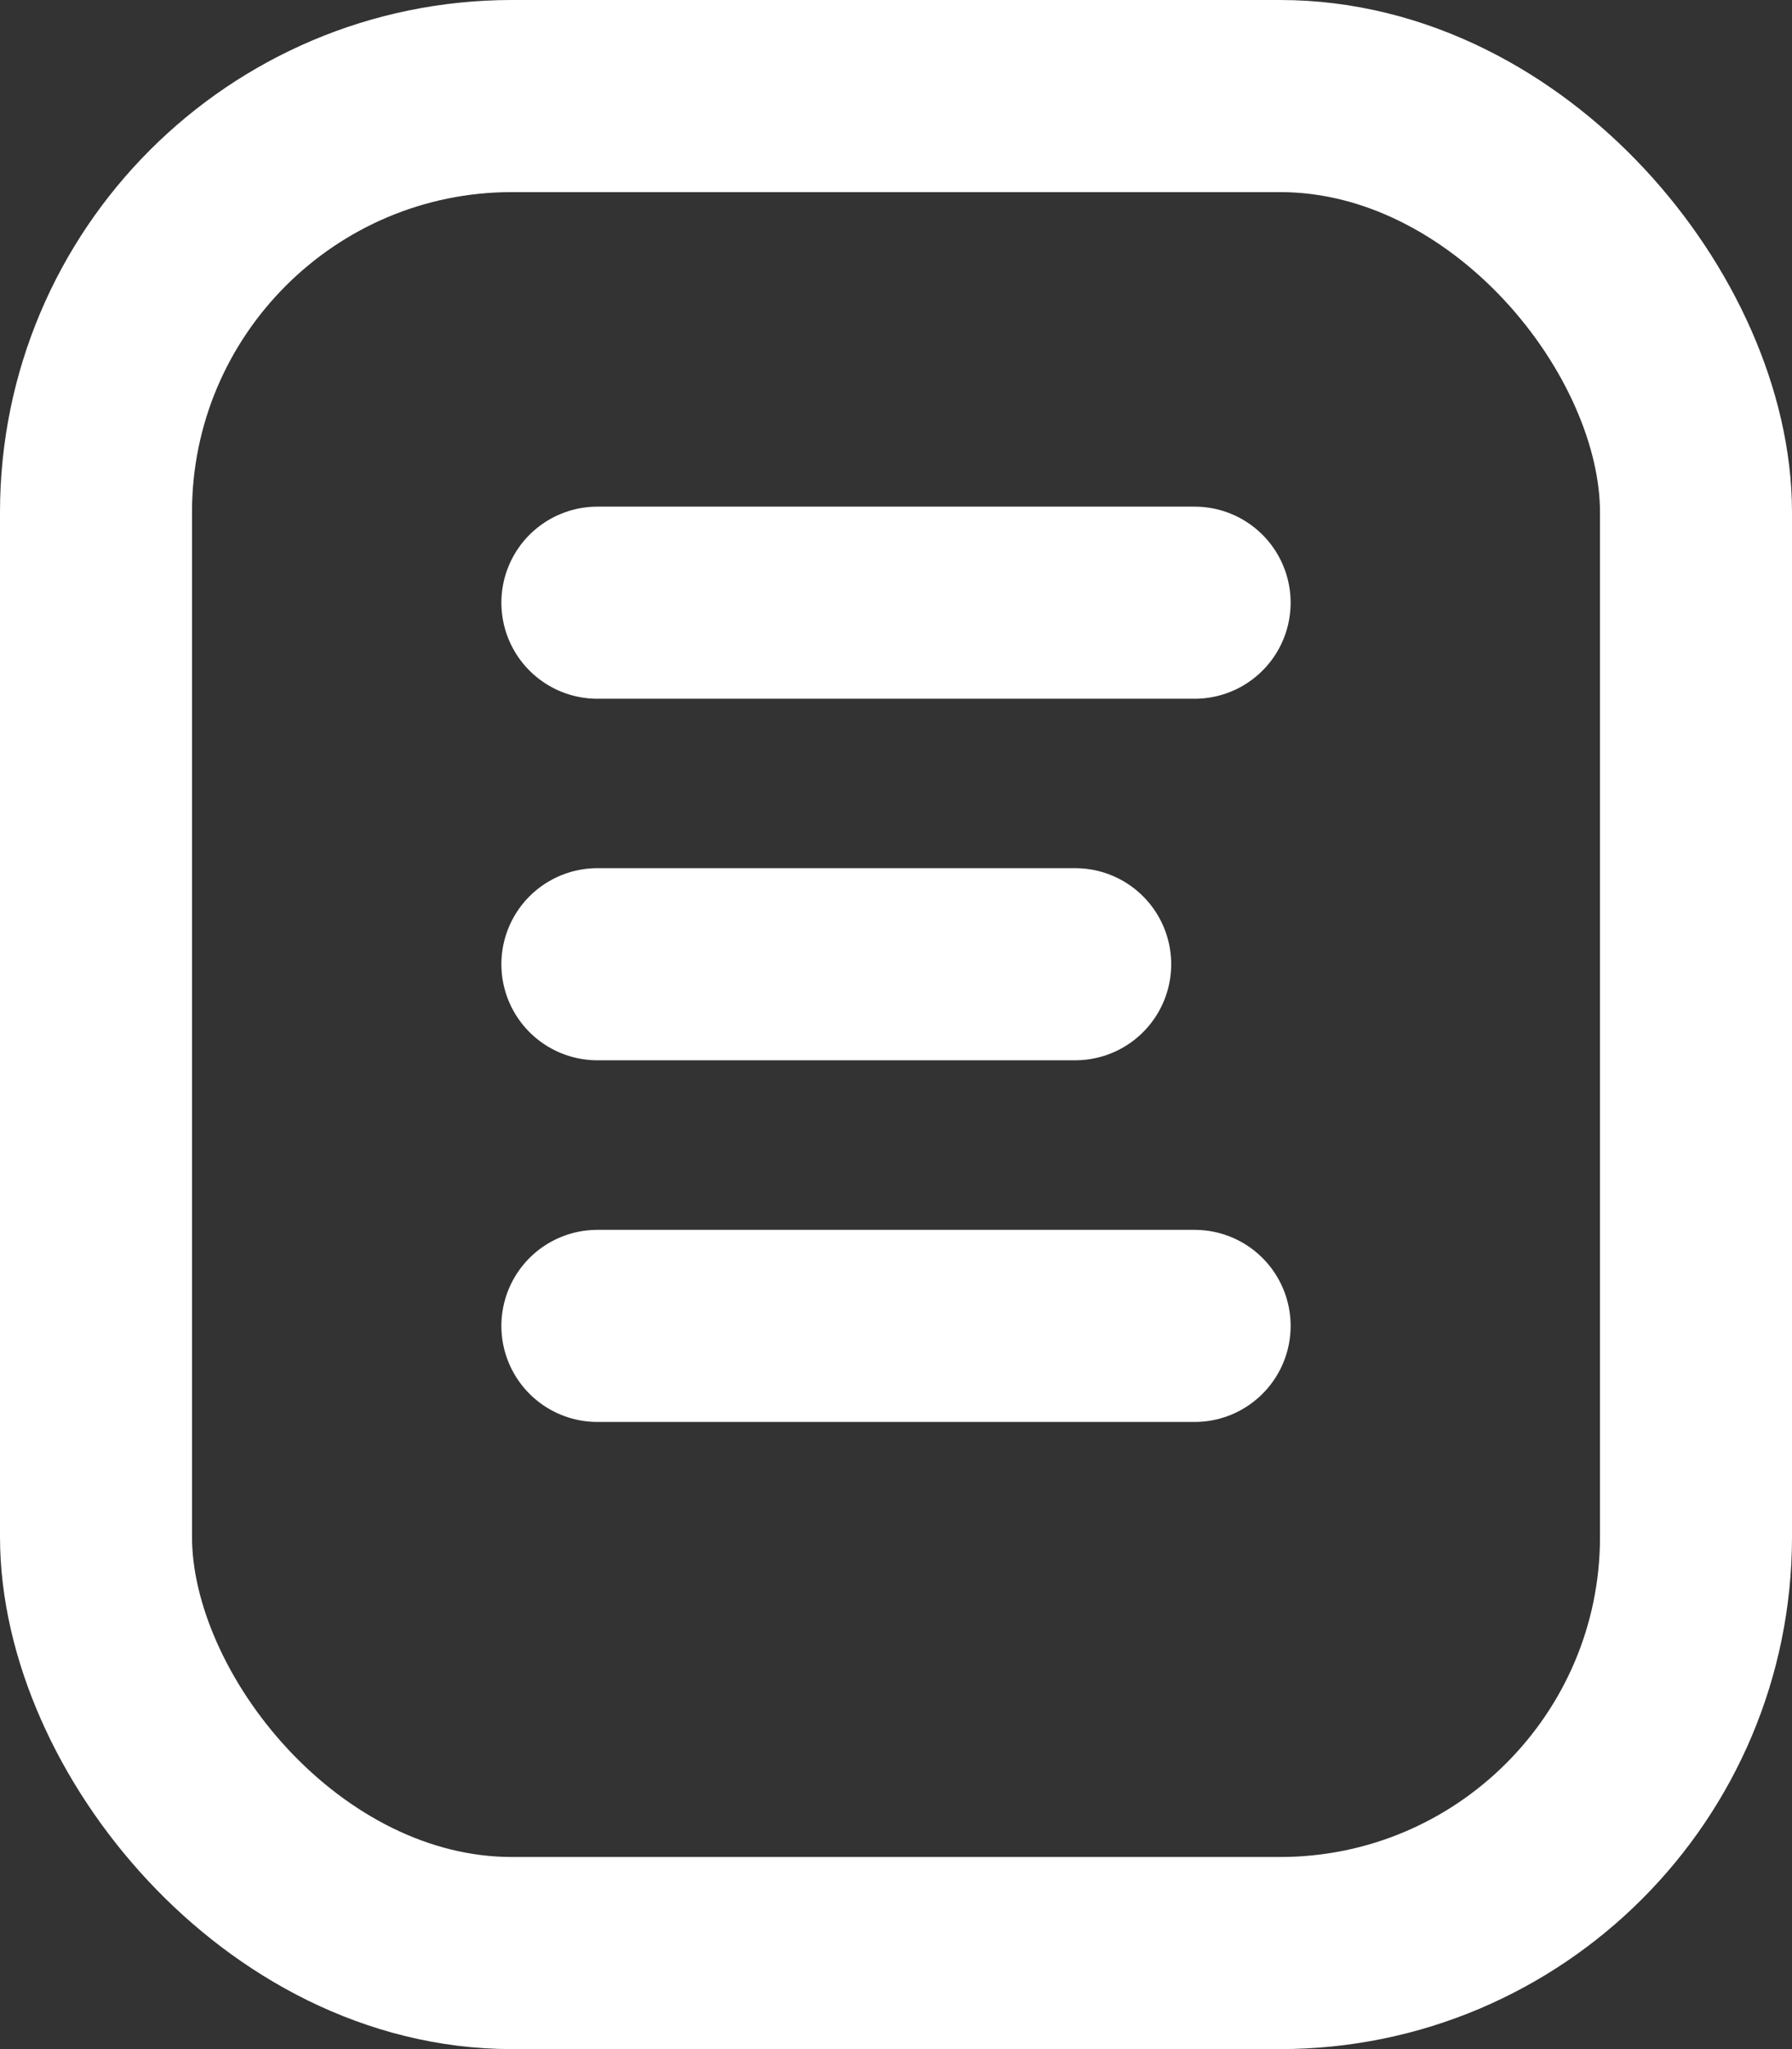 <svg width="14" height="16" viewBox="0 0 14 16" fill="none" xmlns="http://www.w3.org/2000/svg">
<rect x="0" y="0" width="14" height="16" fill="#333333" stroke="none"/>
<rect x="0.75" y="0.75" width="12.5" height="14.5" rx="3.25" stroke="white" stroke-width="1.5"/>
<path d="M4.667 4.706H9.333" stroke="white" stroke-width="1.5" stroke-linecap="round"/>
<path d="M4.667 7.529H8.4" stroke="white" stroke-width="1.5" stroke-linecap="round"/>
<path d="M4.667 10.353H9.333" stroke="white" stroke-width="1.5" stroke-linecap="round"/>
</svg>
